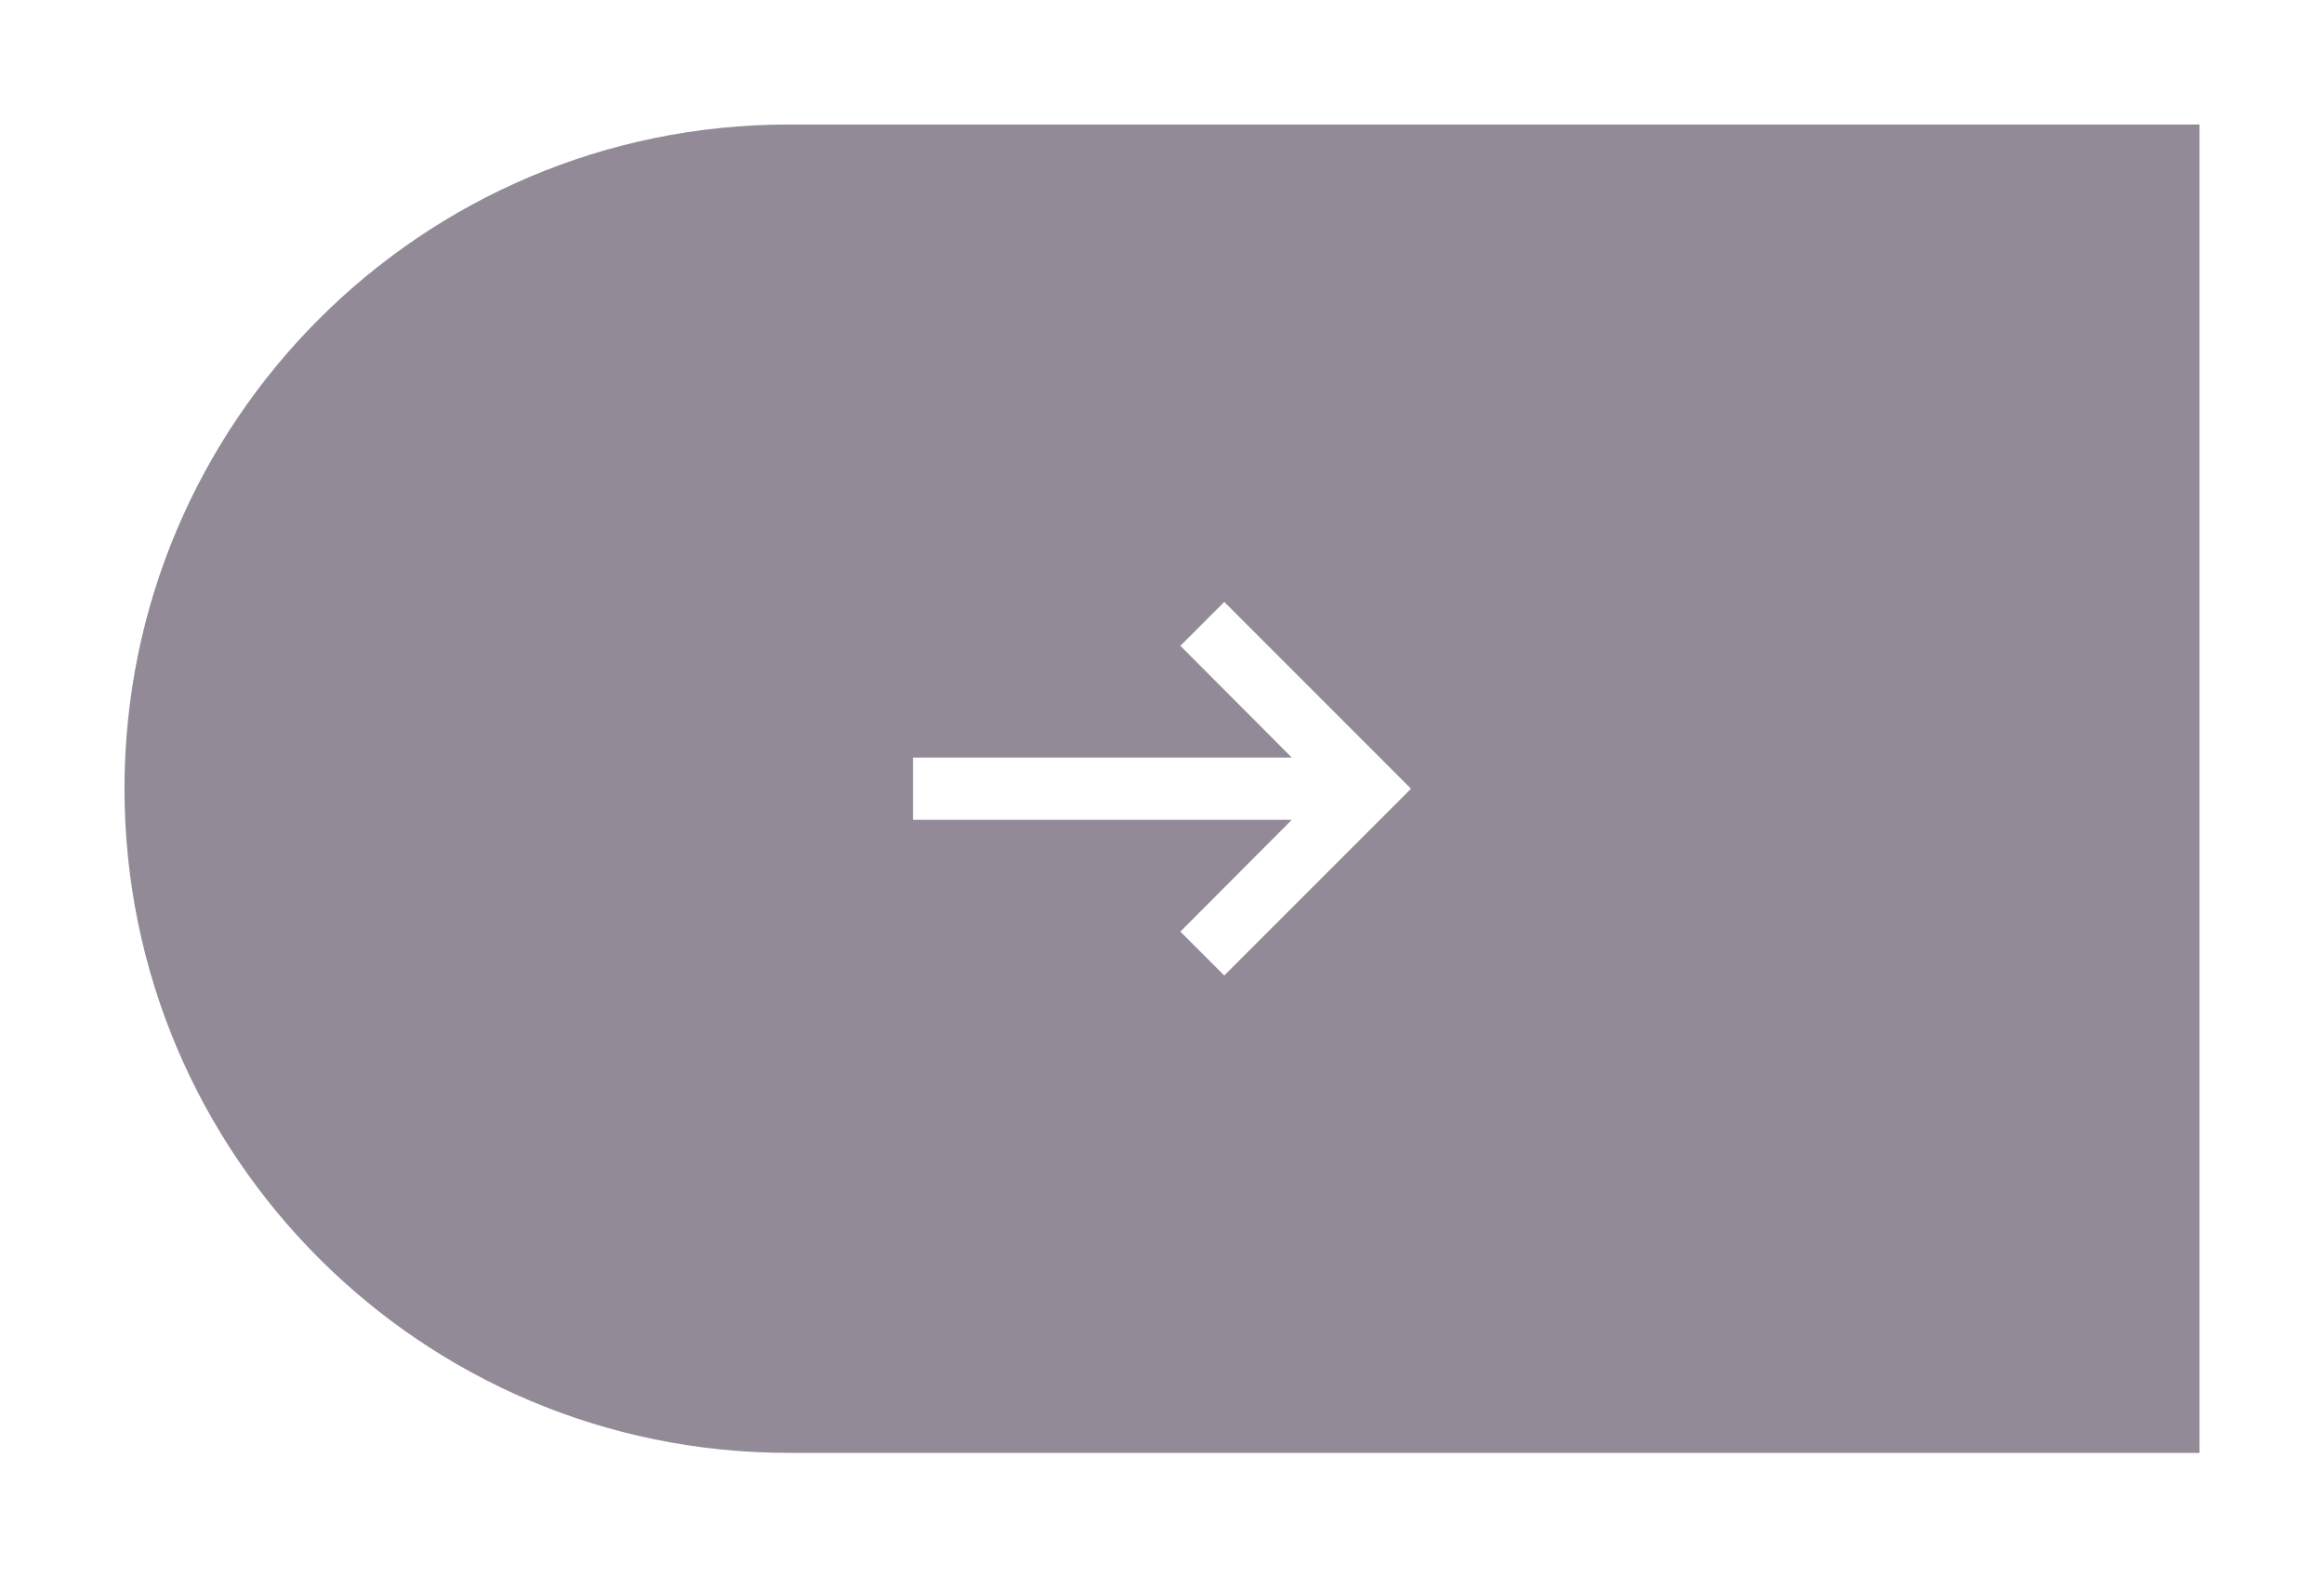 <svg width="112" height="76" viewBox="0 0 112 76" fill="none" xmlns="http://www.w3.org/2000/svg">
<g filter="url(#filter0_d_50_2583)">
<path d="M6 36C6 18.327 20.327 4 38 4H106V68H38C20.327 68 6 53.673 6 36Z" fill="#928A97"/>
<path d="M62.255 37.5L56.885 42.885L59 45L68 36L59 27L56.885 29.115L62.255 34.5H44V37.5H62.255Z" fill="white"/>
</g>
<defs>
<filter id="filter0_d_50_2583" x="0" y="0" width="112" height="76" filterUnits="userSpaceOnUse" color-interpolation-filters="sRGB">
<feFlood flood-opacity="0" result="BackgroundImageFix"/>
<feColorMatrix in="SourceAlpha" type="matrix" values="0 0 0 0 0 0 0 0 0 0 0 0 0 0 0 0 0 0 127 0" result="hardAlpha"/>
<feOffset dy="2"/>
<feGaussianBlur stdDeviation="3"/>
<feColorMatrix type="matrix" values="0 0 0 0 0.967 0 0 0 0 0.876 0 0 0 0 0.876 0 0 0 0.2 0"/>
<feBlend mode="normal" in2="BackgroundImageFix" result="effect1_dropShadow_50_2583"/>
<feBlend mode="normal" in="SourceGraphic" in2="effect1_dropShadow_50_2583" result="shape"/>
</filter>
</defs>
</svg>
